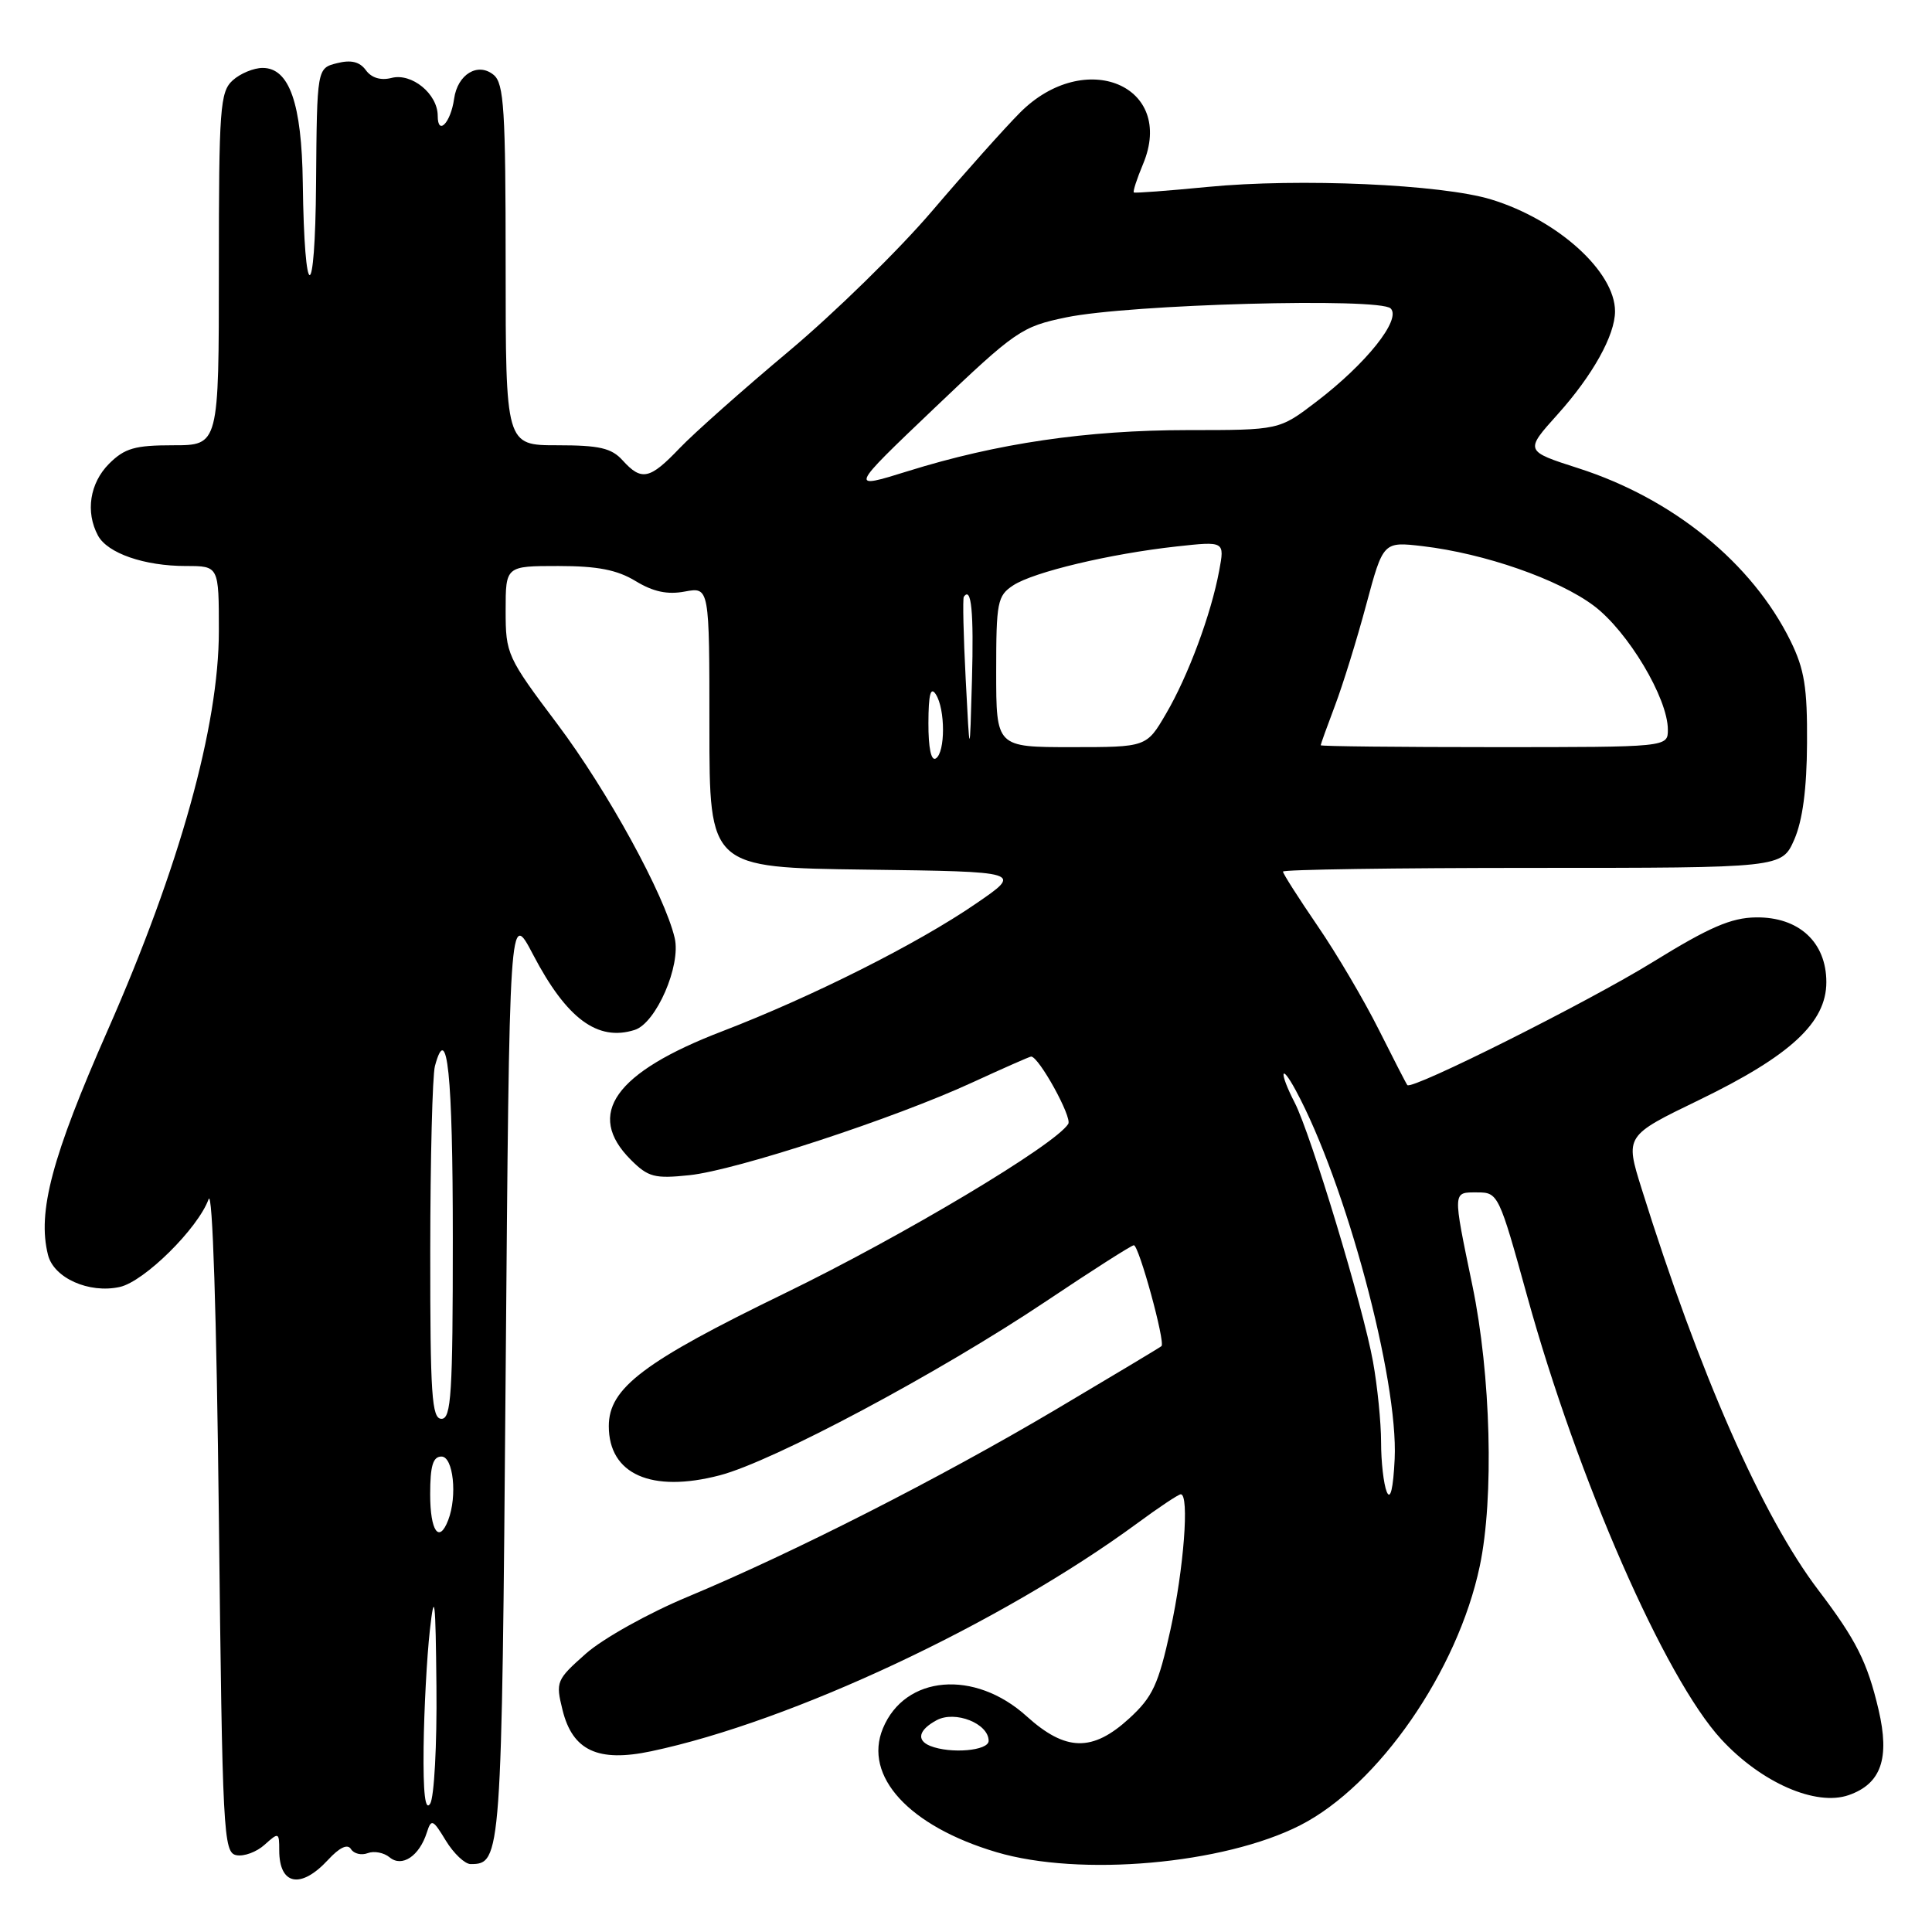 <?xml version="1.0" encoding="UTF-8" standalone="no"?>
<!DOCTYPE svg PUBLIC "-//W3C//DTD SVG 1.1//EN" "http://www.w3.org/Graphics/SVG/1.1/DTD/svg11.dtd" >
<svg xmlns="http://www.w3.org/2000/svg" xmlns:xlink="http://www.w3.org/1999/xlink" version="1.1" viewBox="0 0 256 256">
 <g >
 <path fill="currentColor"
d=" M 43.46 246.45 C 45.00 244.78 46.06 244.29 46.51 245.02 C 46.89 245.63 47.89 245.87 48.73 245.55 C 49.57 245.23 50.87 245.48 51.63 246.11 C 53.27 247.47 55.57 245.94 56.56 242.81 C 57.15 240.97 57.36 241.06 59.08 243.90 C 60.12 245.60 61.60 247.00 62.36 247.00 C 66.43 247.00 66.48 246.26 67.00 182.10 C 67.50 120.50 67.50 120.50 70.64 126.50 C 75.08 134.99 79.19 138.03 84.10 136.47 C 86.94 135.57 90.26 127.94 89.40 124.29 C 88.06 118.58 80.50 104.79 73.86 95.95 C 67.18 87.07 67.00 86.66 67.00 80.91 C 67.00 75.00 67.00 75.00 73.98 75.00 C 79.19 75.00 81.78 75.51 84.23 77.00 C 86.55 78.41 88.44 78.82 90.75 78.38 C 94.00 77.78 94.00 77.78 94.00 96.37 C 94.00 114.96 94.00 114.96 114.75 115.23 C 135.50 115.50 135.50 115.50 129.34 119.72 C 121.59 125.05 107.61 132.07 95.70 136.65 C 81.43 142.12 77.53 147.62 83.59 153.68 C 85.89 155.98 86.74 156.20 91.34 155.72 C 97.51 155.08 118.57 148.18 128.89 143.41 C 132.96 141.54 136.44 140.00 136.63 140.00 C 137.65 140.00 142.09 148.04 141.55 148.92 C 139.83 151.70 119.61 163.78 104.00 171.36 C 85.22 180.48 80.67 183.92 80.67 188.97 C 80.67 195.35 86.31 197.85 95.36 195.49 C 102.44 193.65 124.41 181.93 138.60 172.43 C 144.70 168.34 149.94 165.00 150.24 165.00 C 150.91 165.00 154.45 177.90 153.90 178.37 C 153.68 178.56 147.35 182.35 139.83 186.81 C 124.48 195.90 105.13 205.74 91.11 211.59 C 85.94 213.74 79.89 217.12 77.65 219.10 C 73.71 222.59 73.61 222.83 74.54 226.59 C 75.87 231.97 79.24 233.54 86.29 232.05 C 104.89 228.12 132.61 215.12 150.71 201.83 C 153.57 199.72 156.16 198.00 156.46 198.00 C 157.62 198.00 156.86 207.90 155.09 215.95 C 153.49 223.22 152.74 224.85 149.63 227.70 C 144.76 232.16 141.21 232.09 136.03 227.41 C 129.14 221.18 119.91 221.96 116.99 229.02 C 114.37 235.35 120.45 241.98 132.03 245.42 C 143.11 248.71 162.15 247.02 172.28 241.86 C 182.65 236.57 193.16 221.40 196.08 207.50 C 197.98 198.49 197.55 182.14 195.10 170.34 C 192.47 157.63 192.45 158.00 195.78 158.00 C 198.51 158.00 198.64 158.29 202.36 171.75 C 209.07 196.00 220.61 222.37 228.07 230.46 C 233.37 236.21 240.61 239.38 244.97 237.86 C 249.26 236.36 250.43 233.01 248.92 226.55 C 247.44 220.25 245.95 217.29 240.95 210.71 C 233.51 200.93 225.18 182.00 217.52 157.50 C 215.33 150.50 215.33 150.50 225.13 145.76 C 237.26 139.88 242.00 135.49 242.00 130.14 C 242.00 124.84 238.35 121.48 232.67 121.56 C 229.39 121.60 226.48 122.86 219.00 127.48 C 210.45 132.76 187.09 144.47 186.48 143.78 C 186.34 143.62 184.64 140.31 182.69 136.42 C 180.74 132.53 177.09 126.33 174.57 122.66 C 172.06 118.99 170.00 115.76 170.00 115.49 C 170.00 115.22 184.87 115.00 203.05 115.00 C 236.10 115.00 236.10 115.00 237.75 111.25 C 238.85 108.73 239.41 104.55 239.44 98.50 C 239.49 91.11 239.10 88.68 237.25 84.92 C 232.16 74.60 221.70 66.08 209.16 62.05 C 202.03 59.76 202.03 59.76 206.38 54.92 C 211.03 49.75 214.00 44.42 214.00 41.25 C 214.00 35.99 206.38 29.11 197.59 26.43 C 191.03 24.42 172.13 23.59 160.00 24.77 C 154.78 25.28 150.38 25.61 150.24 25.50 C 150.09 25.39 150.64 23.70 151.46 21.74 C 155.81 11.34 143.75 6.30 135.16 14.92 C 133.15 16.94 127.90 22.81 123.50 27.97 C 119.10 33.13 110.55 41.49 104.50 46.56 C 98.45 51.63 91.95 57.40 90.05 59.39 C 86.09 63.54 85.01 63.77 82.50 61.00 C 81.03 59.37 79.42 59.00 73.85 59.00 C 67.00 59.00 67.00 59.00 67.00 35.12 C 67.00 14.56 66.78 11.06 65.42 9.93 C 63.33 8.20 60.62 9.84 60.17 13.10 C 59.72 16.27 58.00 18.06 58.00 15.35 C 58.00 12.44 54.55 9.62 51.86 10.33 C 50.45 10.69 49.22 10.32 48.48 9.30 C 47.66 8.18 46.52 7.90 44.66 8.37 C 42.00 9.04 42.00 9.04 41.88 24.27 C 41.76 40.55 40.33 40.50 40.12 24.20 C 39.98 13.70 38.34 9.00 34.80 9.00 C 33.62 9.00 31.83 9.74 30.83 10.65 C 29.16 12.17 29.00 14.31 29.00 35.65 C 29.00 59.00 29.00 59.00 22.95 59.00 C 17.87 59.00 16.52 59.39 14.45 61.45 C 11.90 64.01 11.30 67.83 12.98 70.96 C 14.24 73.31 19.12 75.00 24.65 75.00 C 29.00 75.00 29.00 75.00 29.00 83.62 C 29.00 96.20 23.79 114.91 14.29 136.47 C 6.87 153.31 4.93 160.60 6.36 166.28 C 7.12 169.34 11.79 171.43 15.87 170.53 C 19.12 169.81 26.23 162.78 27.64 158.90 C 28.16 157.45 28.70 174.20 29.00 200.99 C 29.47 243.03 29.60 245.49 31.32 245.82 C 32.33 246.02 34.02 245.39 35.07 244.43 C 36.93 242.76 37.00 242.79 37.00 245.18 C 37.00 249.79 39.85 250.35 43.46 246.45 Z  M 56.13 231.50 C 56.19 226.55 56.56 219.57 56.96 216.00 C 57.57 210.59 57.72 211.86 57.83 223.50 C 57.91 231.20 57.53 238.18 57.00 239.00 C 56.34 240.02 56.06 237.64 56.13 231.50 Z  M 123.25 231.34 C 121.38 230.58 121.74 229.21 124.12 227.93 C 126.58 226.62 131.00 228.38 131.00 230.67 C 131.00 231.99 125.94 232.42 123.25 231.34 Z  M 57.00 198.00 C 57.00 194.22 57.37 193.00 58.50 193.00 C 60.06 193.00 60.62 198.23 59.39 201.42 C 58.18 204.58 57.00 202.89 57.00 198.00 Z  M 183.75 197.67 C 183.34 196.66 183.00 193.71 183.00 191.10 C 183.00 188.50 182.52 183.70 181.93 180.43 C 180.63 173.19 173.68 150.22 171.55 146.10 C 169.50 142.13 169.62 140.65 171.69 144.47 C 178.30 156.69 185.30 182.79 184.80 193.32 C 184.61 197.27 184.23 198.84 183.75 197.67 Z  M 57.01 165.75 C 57.02 153.51 57.30 142.49 57.63 141.26 C 59.26 135.18 60.00 142.31 60.00 164.06 C 60.00 184.67 59.79 188.00 58.50 188.00 C 57.21 188.00 57.00 184.87 57.01 165.75 Z  M 123.02 95.81 C 123.03 92.01 123.31 90.93 124.00 92.00 C 125.27 93.97 125.27 99.71 124.00 100.50 C 123.38 100.88 123.01 99.10 123.02 95.81 Z  M 127.96 90.00 C 127.66 84.22 127.55 79.31 127.71 79.08 C 128.71 77.65 129.04 81.02 128.79 90.12 C 128.50 100.50 128.50 100.50 127.96 90.00 Z  M 132.00 89.02 C 132.00 79.76 132.16 78.94 134.26 77.56 C 136.97 75.79 147.08 73.38 155.89 72.41 C 162.28 71.71 162.28 71.71 161.55 75.61 C 160.48 81.39 157.43 89.59 154.50 94.58 C 151.92 99.00 151.92 99.00 141.96 99.00 C 132.00 99.00 132.00 99.00 132.00 89.02 Z  M 175.00 98.75 C 175.00 98.61 175.85 96.25 176.89 93.50 C 177.93 90.75 179.80 84.73 181.03 80.13 C 183.28 71.76 183.28 71.76 188.52 72.37 C 196.72 73.34 206.51 76.75 211.21 80.28 C 215.72 83.68 221.00 92.52 221.00 96.68 C 221.00 99.00 221.00 99.00 198.00 99.00 C 185.35 99.00 175.00 98.89 175.00 98.75 Z  M 123.79 54.10 C 134.60 43.80 135.36 43.28 141.29 42.05 C 149.69 40.31 182.81 39.41 184.27 40.87 C 185.72 42.32 181.04 48.19 174.41 53.24 C 169.50 56.99 169.50 56.99 157.38 56.99 C 143.98 57.00 132.13 58.74 120.30 62.43 C 112.50 64.86 112.50 64.86 123.79 54.10 Z "/>
</g>
</svg>